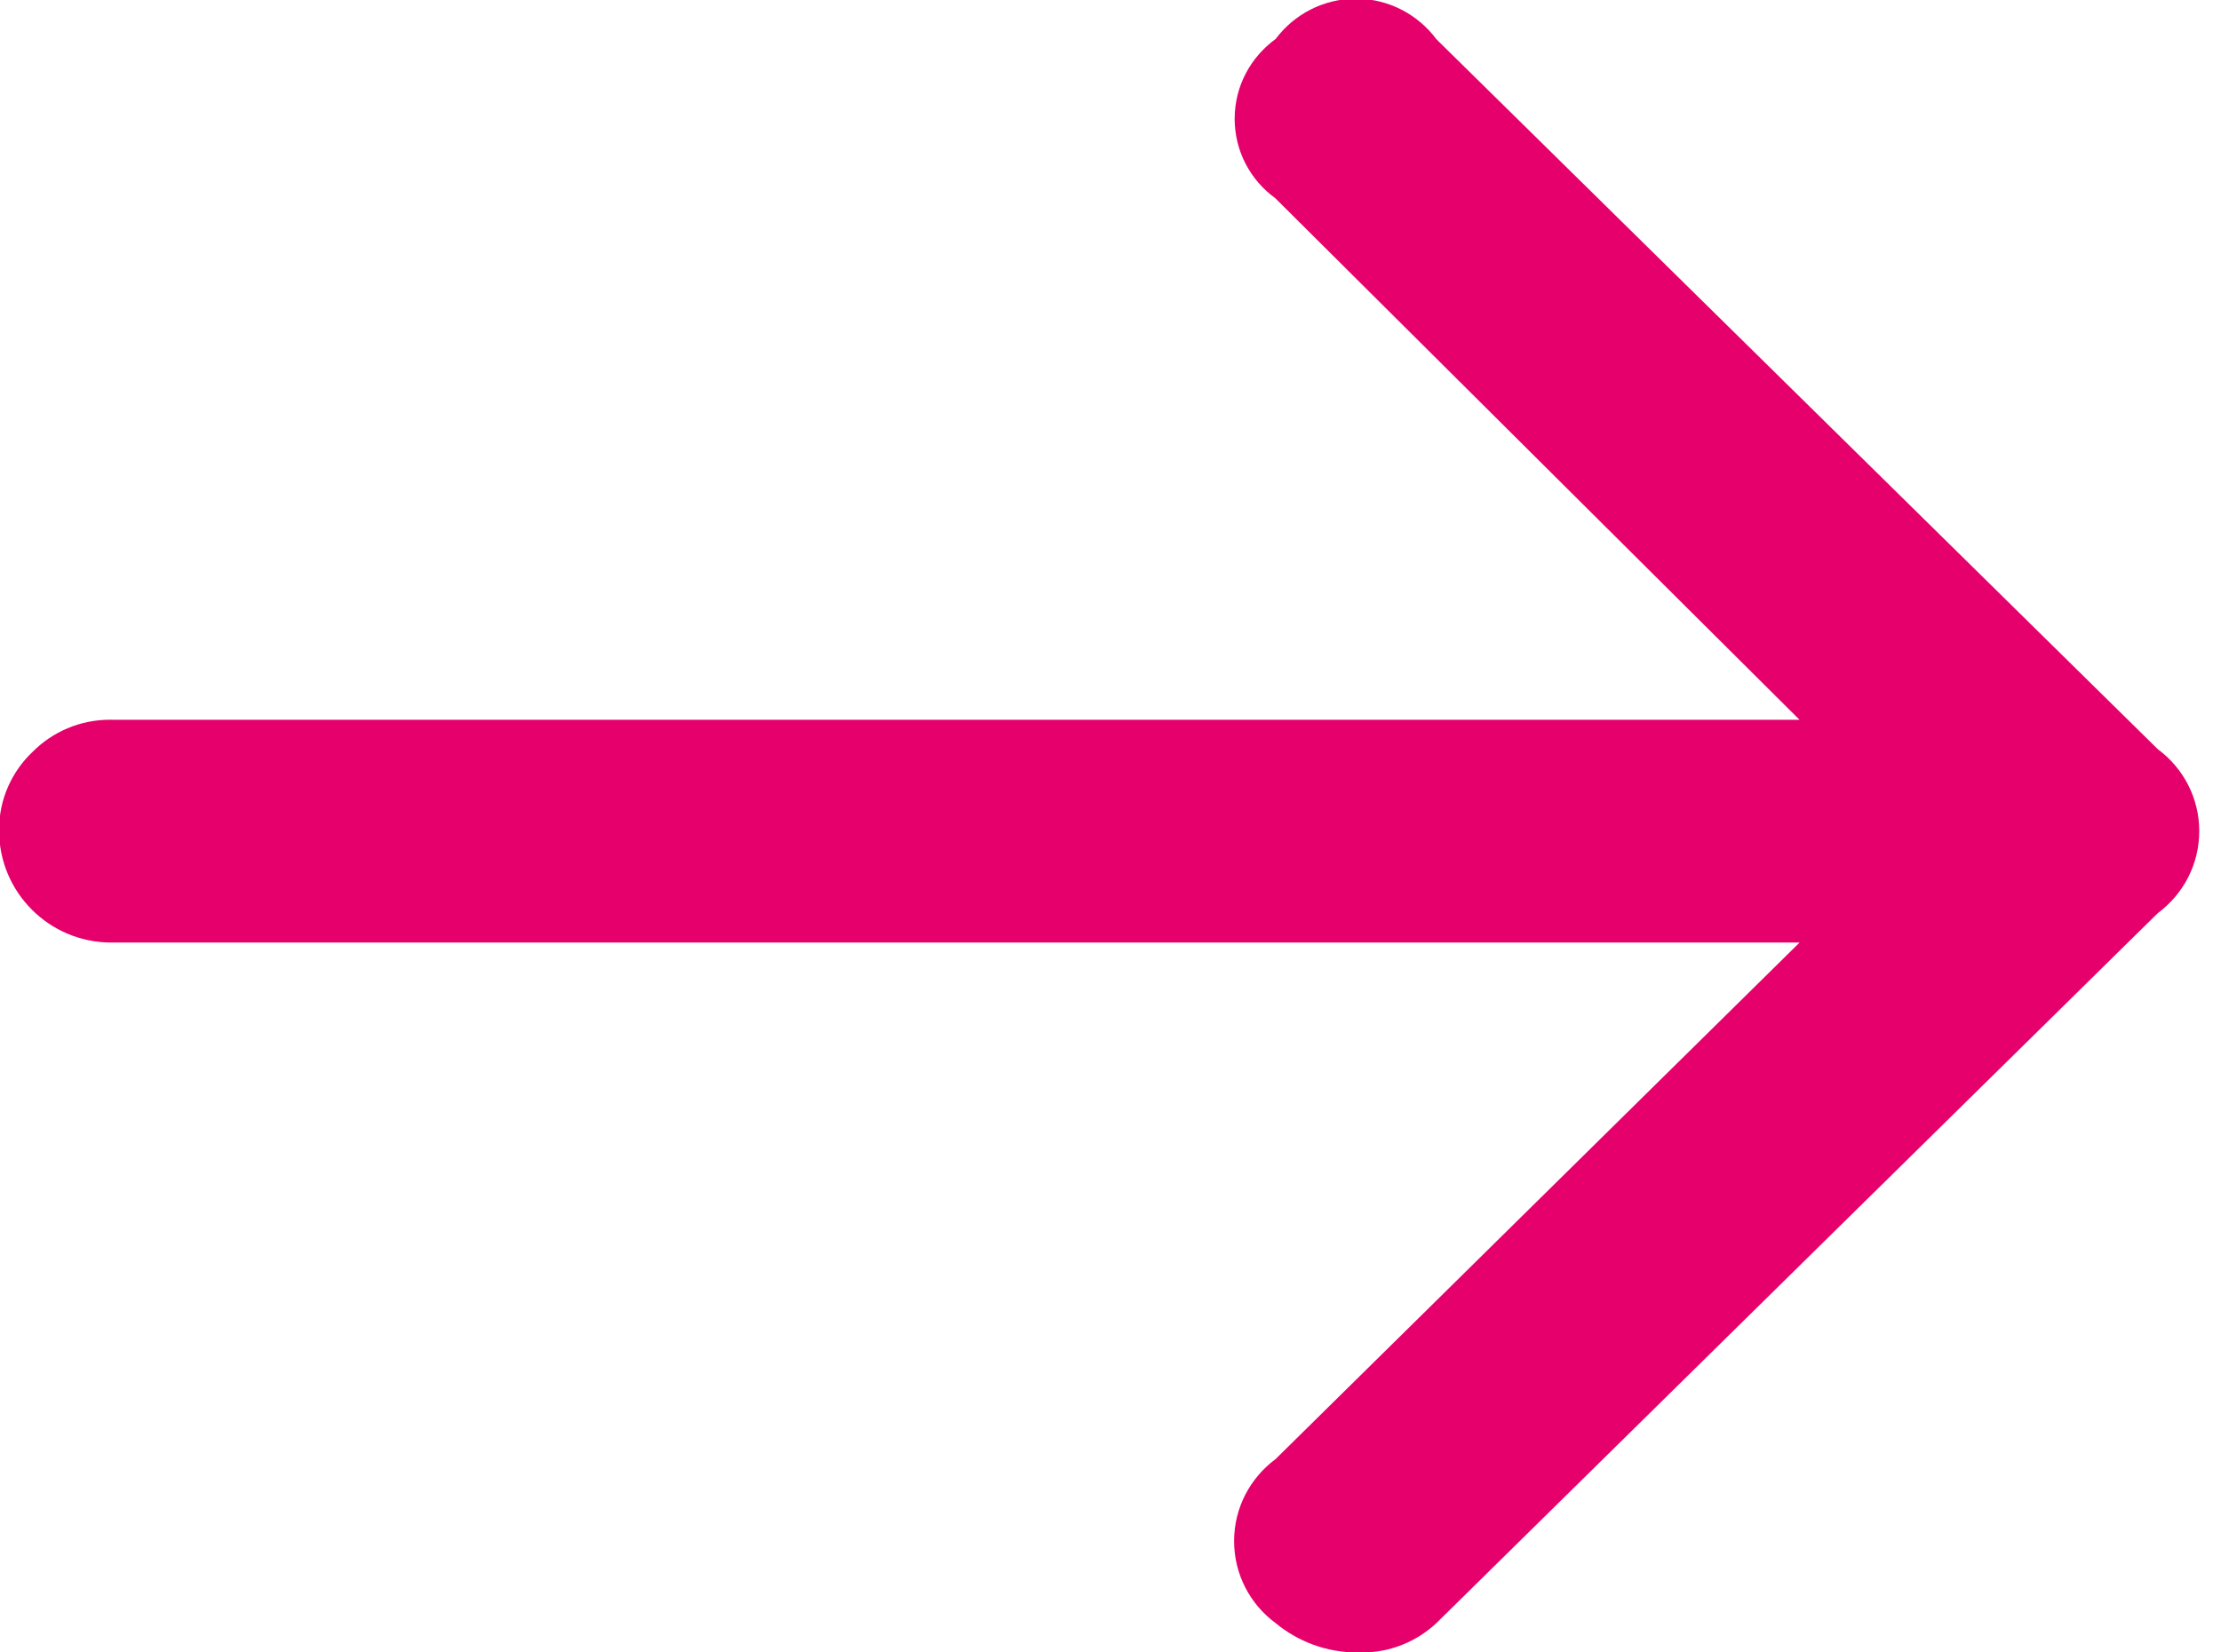 <svg xmlns="http://www.w3.org/2000/svg" viewBox="0 0 43 32">
  <path fill="#e6006c" d="M41.775 14.507L27.809.759c-.357-.478-.922-.784-1.557-.784s-1.2.306-1.554.779c-.485.353-.794.913-.794 1.546s.309 1.192.785 1.537L34.84 13.939H2.191c-.018-.001-.04-.001-.062-.001-.583 0-1.111.236-1.493.617-.403.38-.654.917-.654 1.513v.014c0 1.199.972 2.171 2.171 2.171h32.688L24.696 28.256c-.489.363-.803.939-.803 1.588s.314 1.225.798 1.584c.431.358.984.573 1.587.573h.026c.018.001.04.001.062.001.559 0 1.067-.217 1.445-.571l13.965-13.747c.489-.363.803-.939.803-1.588s-.314-1.225-.798-1.584l-.005-.004z"/>
</svg>